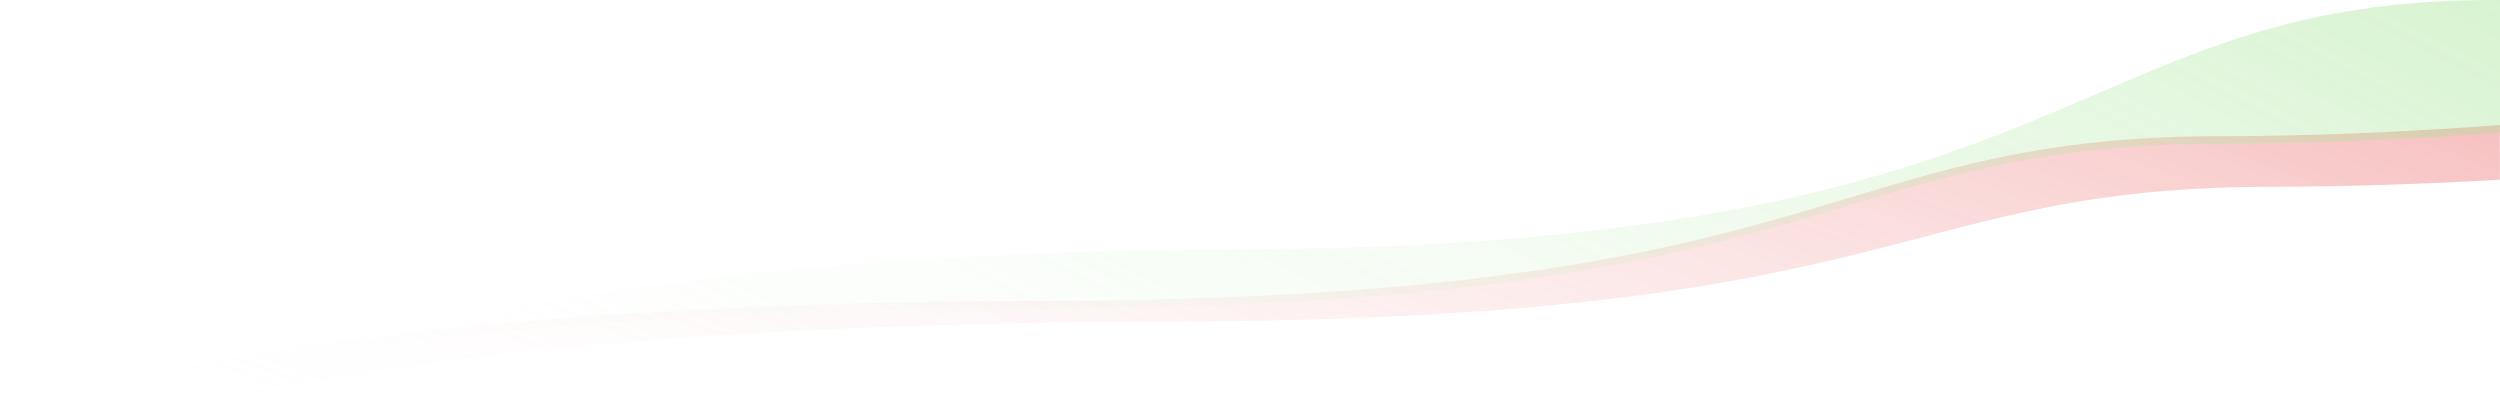 <svg width="1919" height="320" viewBox="0 0 1919 320" fill="none" xmlns="http://www.w3.org/2000/svg">
<path fill-rule="evenodd" clip-rule="evenodd" d="M1918.9 96C1847.02 101.232 1774.28 104.533 1705.65 104.533C1576.61 104.533 1504.64 126.197 1420.27 151.589C1301.93 187.208 1159.21 230.164 800.421 230.951C308.772 232.029 61.287 290.341 -1 319.362H138.799C197.422 295.582 430.35 247.802 893.078 246.919C1230.76 246.274 1365.08 211.077 1476.47 181.891C1555.87 161.084 1623.61 143.333 1745.06 143.333C1801.11 143.333 1860.08 141.296 1918.9 137.956V96Z" fill="url(#paint0_linear)" fill-opacity="0.5"/>
<path fill-rule="evenodd" clip-rule="evenodd" d="M241.356 270.069C377.959 231.186 609.405 192.392 953.675 191.316C1334.4 190.125 1485.84 125.12 1611.42 71.218C1700.94 32.791 1777.32 0.007 1914.24 0.007C1915.83 0.007 1917.41 0.005 1919 3.05176e-05V101.747C1847.12 106.979 1774.38 110.28 1705.75 110.28C1576.71 110.28 1504.74 131.944 1420.37 157.337C1302.03 192.956 1159.31 235.911 800.52 236.698C556.29 237.234 372.311 251.893 241.356 270.069Z" fill="url(#paint1_linear)" fill-opacity="0.5"/>
<defs>
<linearGradient id="paint0_linear" x1="2375.58" y1="67.209" x2="2028.51" y2="1026.61" gradientUnits="userSpaceOnUse">
<stop stop-color="#E74545"/>
<stop offset="1" stop-color="white" stop-opacity="0"/>
</linearGradient>
<linearGradient id="paint1_linear" x1="2625.12" y1="-56.475" x2="1956.12" y2="1240.25" gradientUnits="userSpaceOnUse">
<stop stop-color="#71D558"/>
<stop offset="1" stop-color="white" stop-opacity="0"/>
</linearGradient>
</defs>
</svg>
